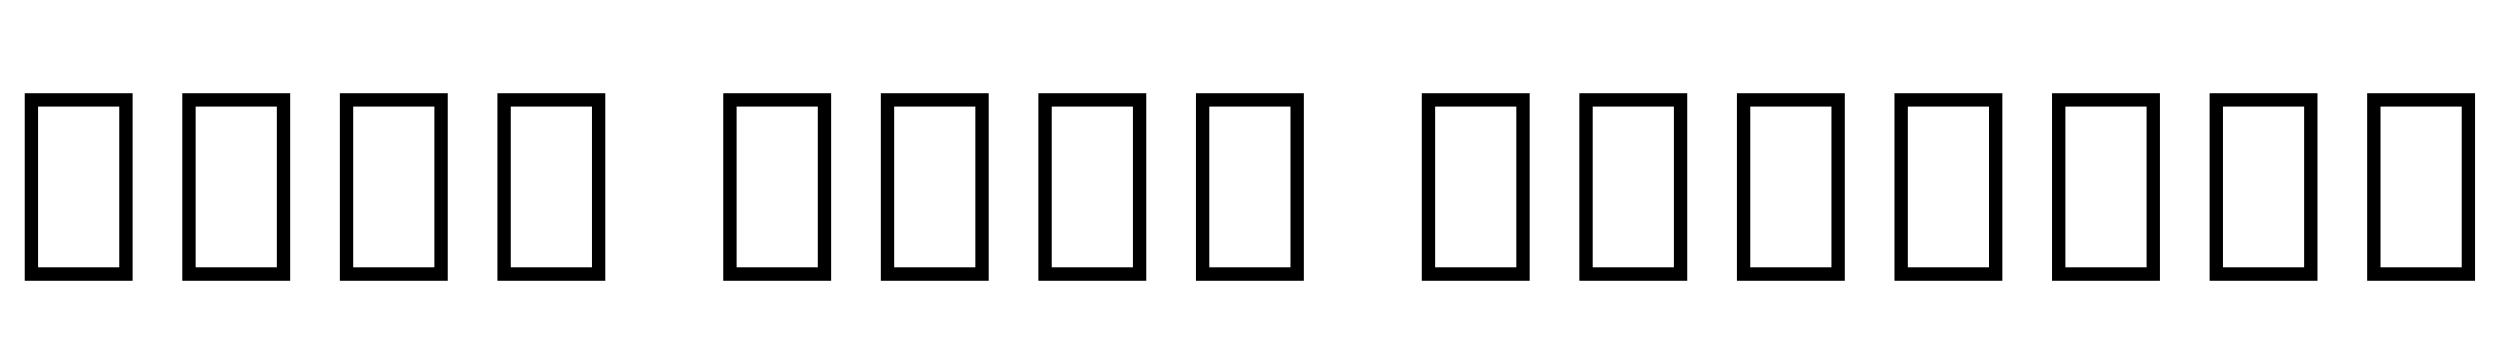 <svg xmlns="http://www.w3.org/2000/svg" xmlns:xlink="http://www.w3.org/1999/xlink" width="228.48" height="32.688"><path fill="black" d="M12.12 25.66L2.26 25.66L2.26 8.52L12.12 8.52L12.12 25.66ZM10.90 9.74L3.48 9.74L3.48 24.43L10.90 24.43L10.90 9.74ZM26.52 25.66L16.66 25.66L16.66 8.52L26.52 8.52L26.52 25.66ZM25.30 9.74L17.88 9.74L17.88 24.43L25.30 24.43L25.30 9.74ZM40.92 25.66L31.06 25.66L31.06 8.52L40.92 8.52L40.92 25.66ZM39.70 9.74L32.28 9.74L32.28 24.43L39.70 24.43L39.70 9.74ZM55.32 25.66L45.46 25.66L45.46 8.52L55.32 8.52L55.32 25.66ZM54.10 9.74L46.68 9.74L46.68 24.43L54.10 24.43L54.10 9.74ZM75.96 25.66L66.10 25.66L66.10 8.52L75.96 8.52L75.96 25.66ZM74.74 9.74L67.32 9.74L67.32 24.43L74.74 24.43L74.74 9.74ZM90.36 25.66L80.50 25.66L80.50 8.52L90.36 8.52L90.36 25.66ZM89.14 9.74L81.72 9.74L81.72 24.43L89.14 24.43L89.14 9.74ZM104.76 25.66L94.90 25.66L94.90 8.52L104.76 8.52L104.76 25.66ZM103.54 9.74L96.12 9.74L96.12 24.43L103.54 24.43L103.54 9.74ZM119.16 25.66L109.30 25.66L109.30 8.52L119.16 8.52L119.16 25.66ZM117.94 9.74L110.52 9.74L110.52 24.43L117.94 24.43L117.94 9.74ZM139.80 25.66L129.94 25.66L129.94 8.52L139.80 8.52L139.80 25.66ZM138.58 9.74L131.16 9.74L131.16 24.43L138.58 24.43L138.58 9.74ZM154.20 25.66L144.34 25.66L144.34 8.52L154.20 8.52L154.20 25.66ZM152.98 9.74L145.56 9.74L145.56 24.43L152.98 24.43L152.98 9.74ZM168.60 25.66L158.74 25.66L158.74 8.52L168.60 8.52L168.60 25.66ZM167.38 9.74L159.96 9.74L159.96 24.43L167.38 24.43L167.38 9.74ZM183.00 25.66L173.14 25.66L173.14 8.52L183.00 8.52L183.00 25.66ZM181.78 9.74L174.36 9.74L174.36 24.43L181.78 24.43L181.78 9.74ZM197.40 25.66L187.54 25.66L187.54 8.52L197.40 8.52L197.40 25.66ZM196.18 9.74L188.76 9.74L188.76 24.43L196.18 24.43L196.18 9.74ZM211.80 25.66L201.94 25.66L201.94 8.52L211.80 8.52L211.80 25.66ZM210.58 9.74L203.16 9.74L203.16 24.43L210.58 24.43L210.58 9.74ZM226.20 25.66L216.34 25.66L216.34 8.52L226.20 8.52L226.20 25.66ZM224.98 9.74L217.56 9.74L217.56 24.43L224.98 24.43L224.98 9.74Z"/></svg>